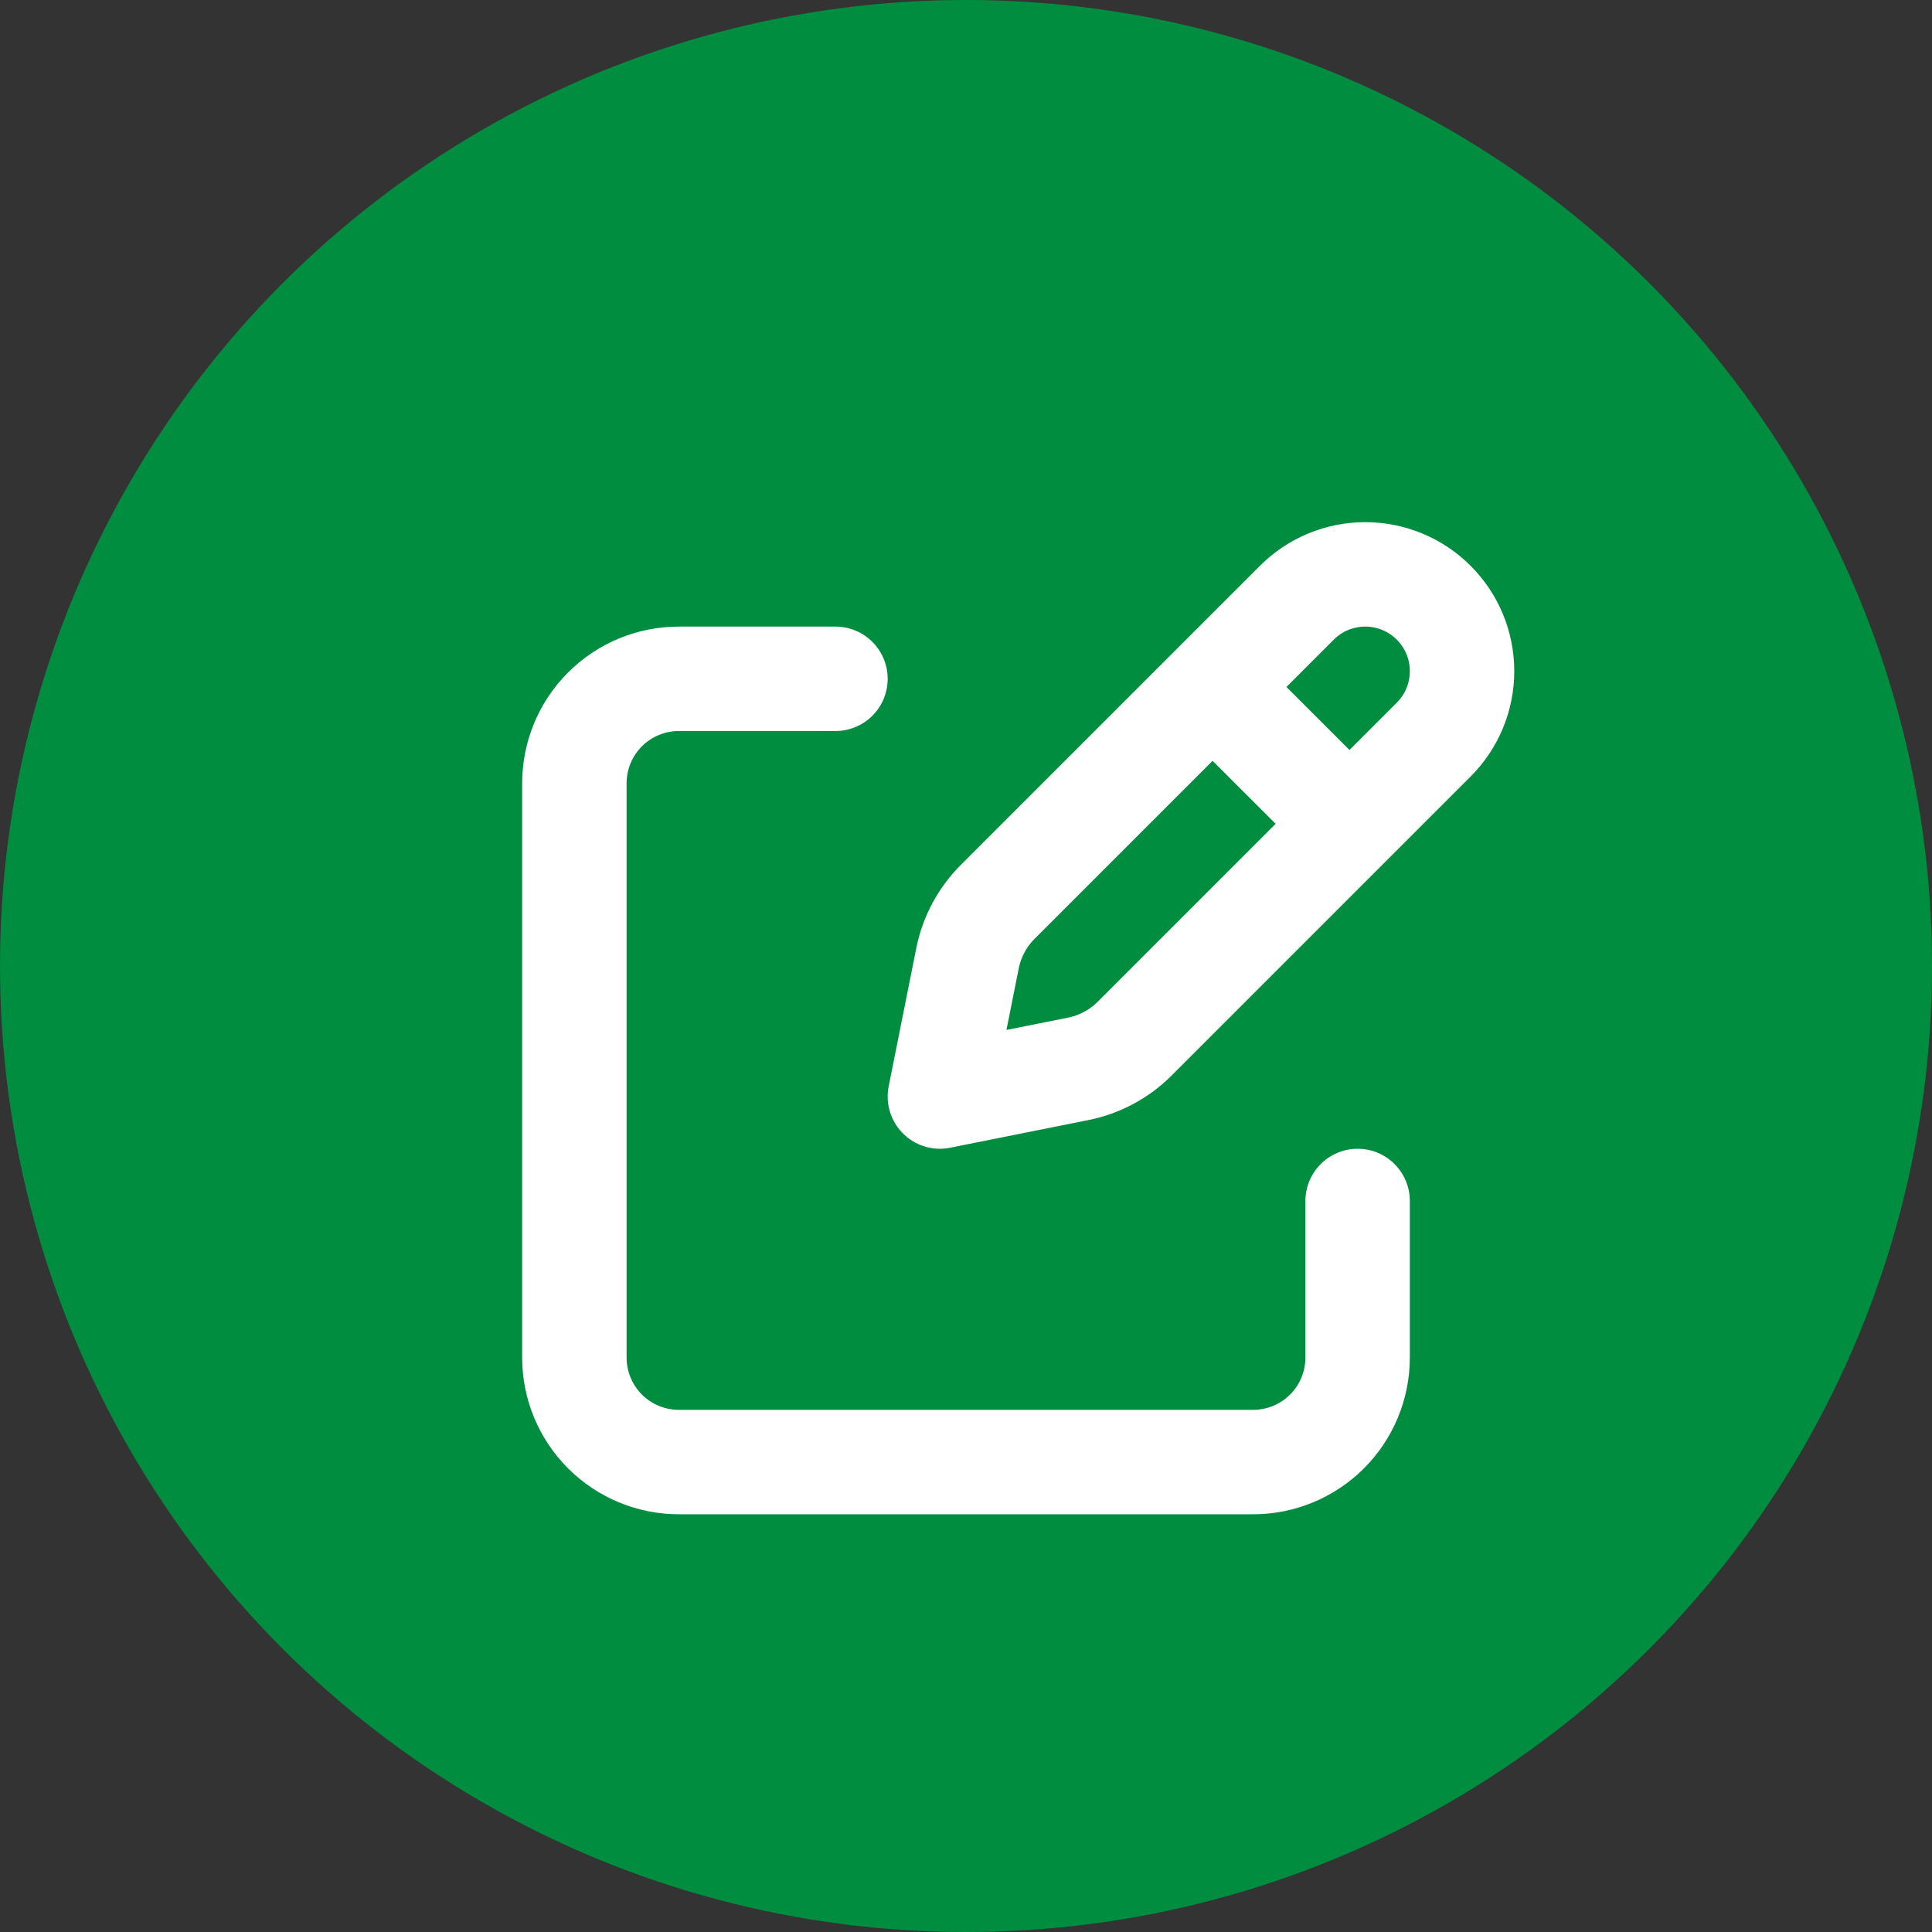 <svg width="37" height="37" viewBox="0 0 37 37" fill="none" xmlns="http://www.w3.org/2000/svg">
<rect x="0" y="0" width="37" height="37" fill="#333333" stroke="none"/>
<circle cx="18.5" cy="18.5" r="18.5" fill="#008D40"/>
<path d="M23.474 13.408L25.592 15.525M24.836 11.543L19.109 17.27C18.813 17.565 18.611 17.942 18.529 18.352L18 21L20.648 20.47C21.058 20.388 21.434 20.187 21.73 19.891L27.457 14.164C27.629 13.992 27.766 13.787 27.859 13.563C27.952 13.338 28 13.097 28 12.853C28 12.61 27.952 12.369 27.859 12.144C27.766 11.919 27.629 11.715 27.457 11.543C27.285 11.371 27.081 11.234 26.856 11.141C26.631 11.048 26.39 11 26.146 11C25.903 11 25.662 11.048 25.437 11.141C25.212 11.234 25.008 11.371 24.836 11.543V11.543Z" stroke="white" stroke-width="2" stroke-linecap="round" stroke-linejoin="round"/>
<path d="M26 23V26C26 26.53 25.789 27.039 25.414 27.414C25.039 27.789 24.53 28 24 28H13C12.47 28 11.961 27.789 11.586 27.414C11.211 27.039 11 26.53 11 26V15C11 14.47 11.211 13.961 11.586 13.586C11.961 13.211 12.47 13 13 13H16" stroke="white" stroke-width="2" stroke-linecap="round" stroke-linejoin="round"/>
</svg>
